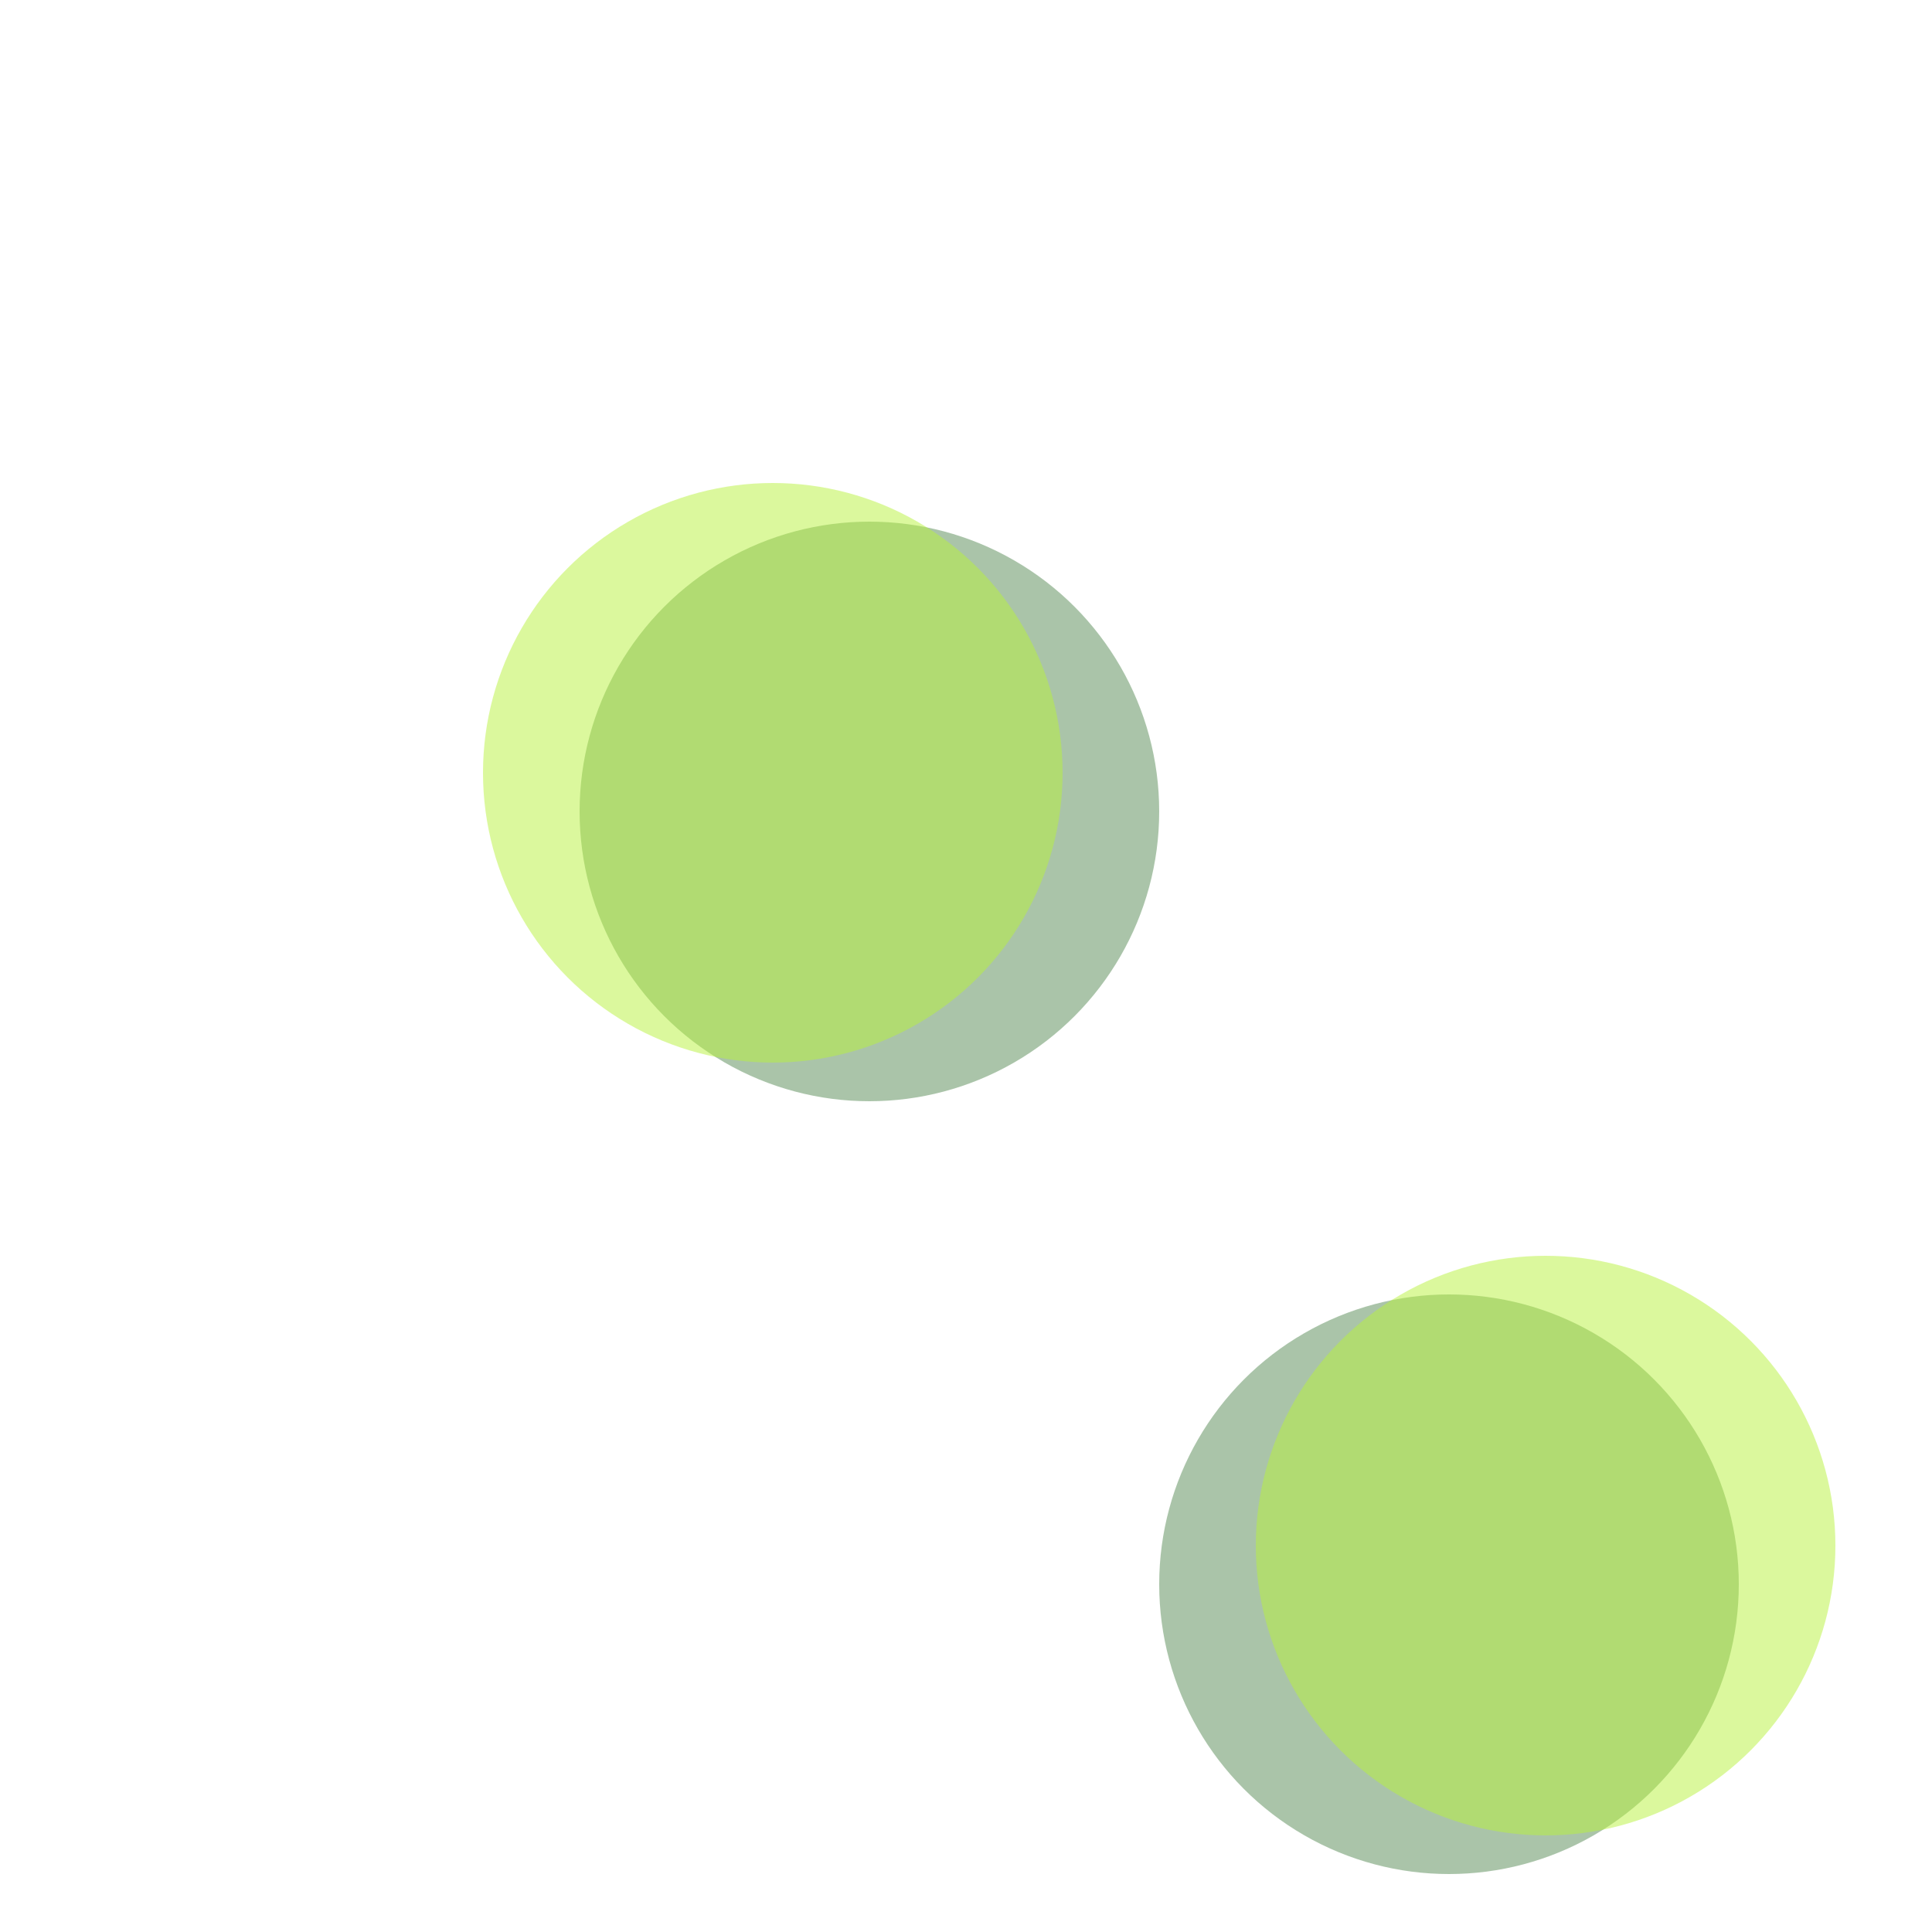 <svg viewBox="0 0 100 100" xmlns="http://www.w3.org/2000/svg" xmlns:xlink="http://www.w3.org/1999/xlink"  width="100" height="100">
  <circle fill="#578b55" cx="45" cy="42" r="15" opacity="0.5"/>
  <circle fill="#b9f23c" cx="40" cy="40" r="15" opacity="0.5"/>

  <circle fill="#578b55" cx="75" cy="82" r="15" opacity="0.5"/>
  <circle fill="#b9f23c" cx="80" cy="80" r="15" opacity="0.5"/>
</svg>
